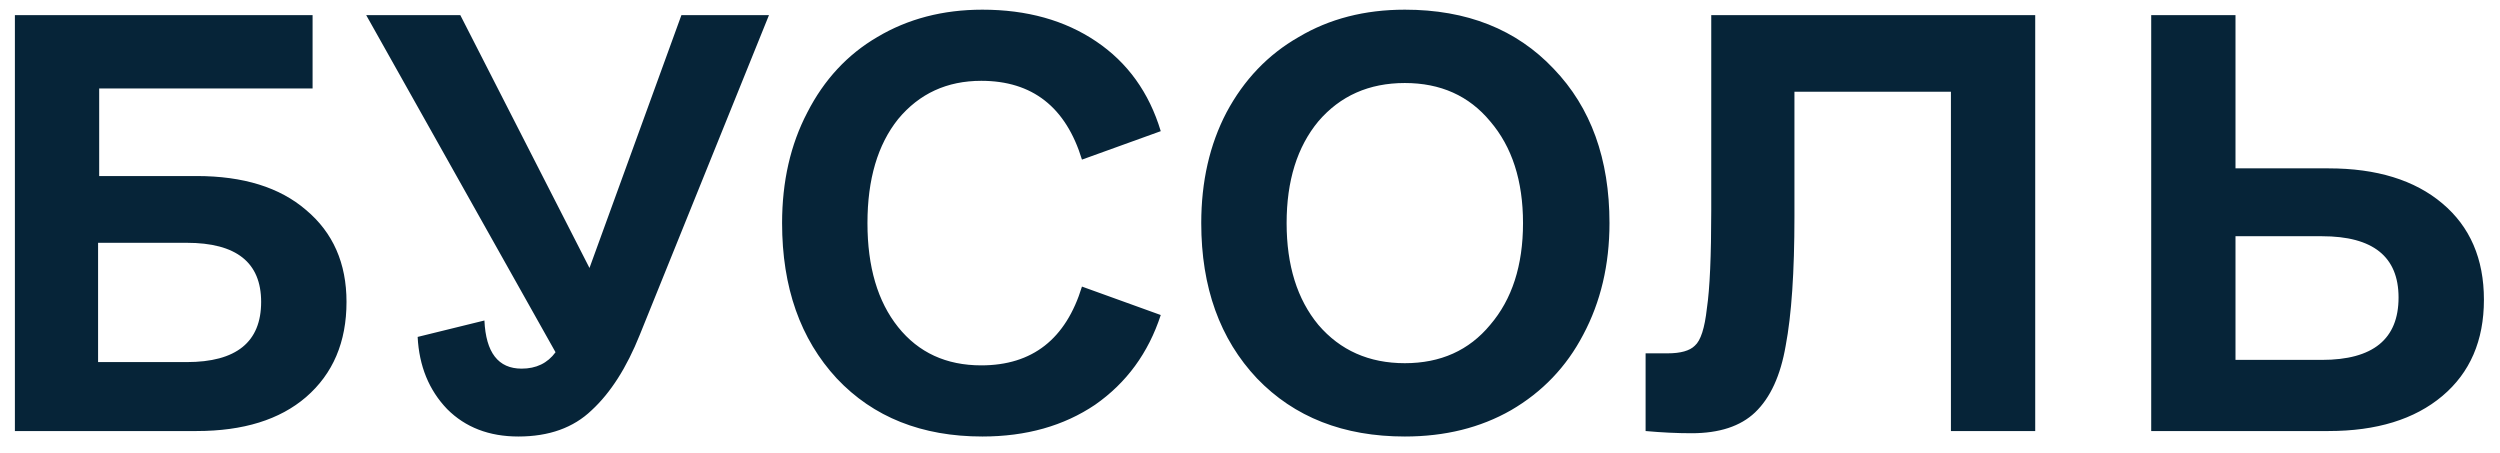<svg width="116" height="21" viewBox="0 0 116 21" fill="none" xmlns="http://www.w3.org/2000/svg">
<path d="M9.121 8.168C11.288 8.168 12.98 8.693 14.199 9.742C15.452 10.792 16.078 12.213 16.078 14.008C16.078 15.87 15.452 17.342 14.199 18.426C12.98 19.475 11.288 20 9.121 20H0.691V0.703H14.504V4.105H4.602V8.168H9.121ZM8.664 16.801C10.966 16.801 12.117 15.87 12.117 14.008C12.117 12.18 10.966 11.266 8.664 11.266H4.551V16.801H8.664ZM35.68 0.703L29.688 15.531C29.078 17.055 28.333 18.223 27.453 19.035C26.607 19.848 25.473 20.254 24.051 20.254C22.697 20.254 21.596 19.831 20.75 18.984C19.904 18.104 19.447 16.987 19.379 15.633L22.477 14.871C22.544 16.361 23.12 17.105 24.203 17.105C24.88 17.105 25.405 16.852 25.777 16.344L16.992 0.703H21.359L27.352 12.434L31.617 0.703H35.68ZM45.582 20.254C42.772 20.254 40.521 19.357 38.828 17.562C37.135 15.734 36.289 13.331 36.289 10.352C36.289 8.422 36.678 6.712 37.457 5.223C38.236 3.699 39.319 2.531 40.707 1.719C42.129 0.872 43.754 0.449 45.582 0.449C47.647 0.449 49.408 0.94 50.863 1.922C52.319 2.904 53.318 4.292 53.859 6.086L50.203 7.406C49.458 4.969 47.901 3.75 45.531 3.75C43.94 3.75 42.654 4.342 41.672 5.527C40.724 6.712 40.25 8.32 40.25 10.352C40.25 12.383 40.724 13.991 41.672 15.176C42.62 16.361 43.906 16.953 45.531 16.953C47.901 16.953 49.458 15.734 50.203 13.297L53.859 14.617C53.284 16.378 52.268 17.766 50.812 18.781C49.357 19.763 47.613 20.254 45.582 20.254ZM65.184 20.254C62.34 20.254 60.055 19.357 58.328 17.562C56.602 15.734 55.738 13.331 55.738 10.352C55.738 8.422 56.128 6.712 56.906 5.223C57.719 3.699 58.836 2.531 60.258 1.719C61.68 0.872 63.322 0.449 65.184 0.449C68.061 0.449 70.363 1.363 72.09 3.191C73.816 4.986 74.68 7.372 74.68 10.352C74.68 12.281 74.273 14.008 73.461 15.531C72.682 17.021 71.565 18.189 70.109 19.035C68.688 19.848 67.046 20.254 65.184 20.254ZM65.184 16.852C66.842 16.852 68.163 16.259 69.144 15.074C70.16 13.889 70.668 12.315 70.668 10.352C70.668 8.388 70.16 6.814 69.144 5.629C68.163 4.444 66.842 3.852 65.184 3.852C63.525 3.852 62.188 4.444 61.172 5.629C60.19 6.814 59.699 8.388 59.699 10.352C59.699 12.315 60.19 13.889 61.172 15.074C62.188 16.259 63.525 16.852 65.184 16.852ZM94.434 20H90.523V4.258H83.262V10.047C83.262 12.62 83.126 14.617 82.856 16.039C82.618 17.427 82.144 18.46 81.434 19.137C80.757 19.78 79.775 20.102 78.488 20.102C77.811 20.102 77.1 20.068 76.356 20V16.395H77.371C77.981 16.395 78.404 16.276 78.641 16.039C78.912 15.802 79.098 15.227 79.199 14.312C79.335 13.398 79.402 11.875 79.402 9.742V0.703H94.434V20ZM108.043 7.812C110.277 7.812 112.038 8.354 113.324 9.438C114.611 10.521 115.254 12.01 115.254 13.906C115.254 15.802 114.611 17.292 113.324 18.375C112.038 19.458 110.277 20 108.043 20H99.816V0.703H103.727V7.812H108.043ZM107.738 16.699C110.108 16.699 111.293 15.734 111.293 13.805C111.293 11.909 110.108 10.961 107.738 10.961H103.727V16.699H107.738Z" fill="#062438"/>
</svg>
